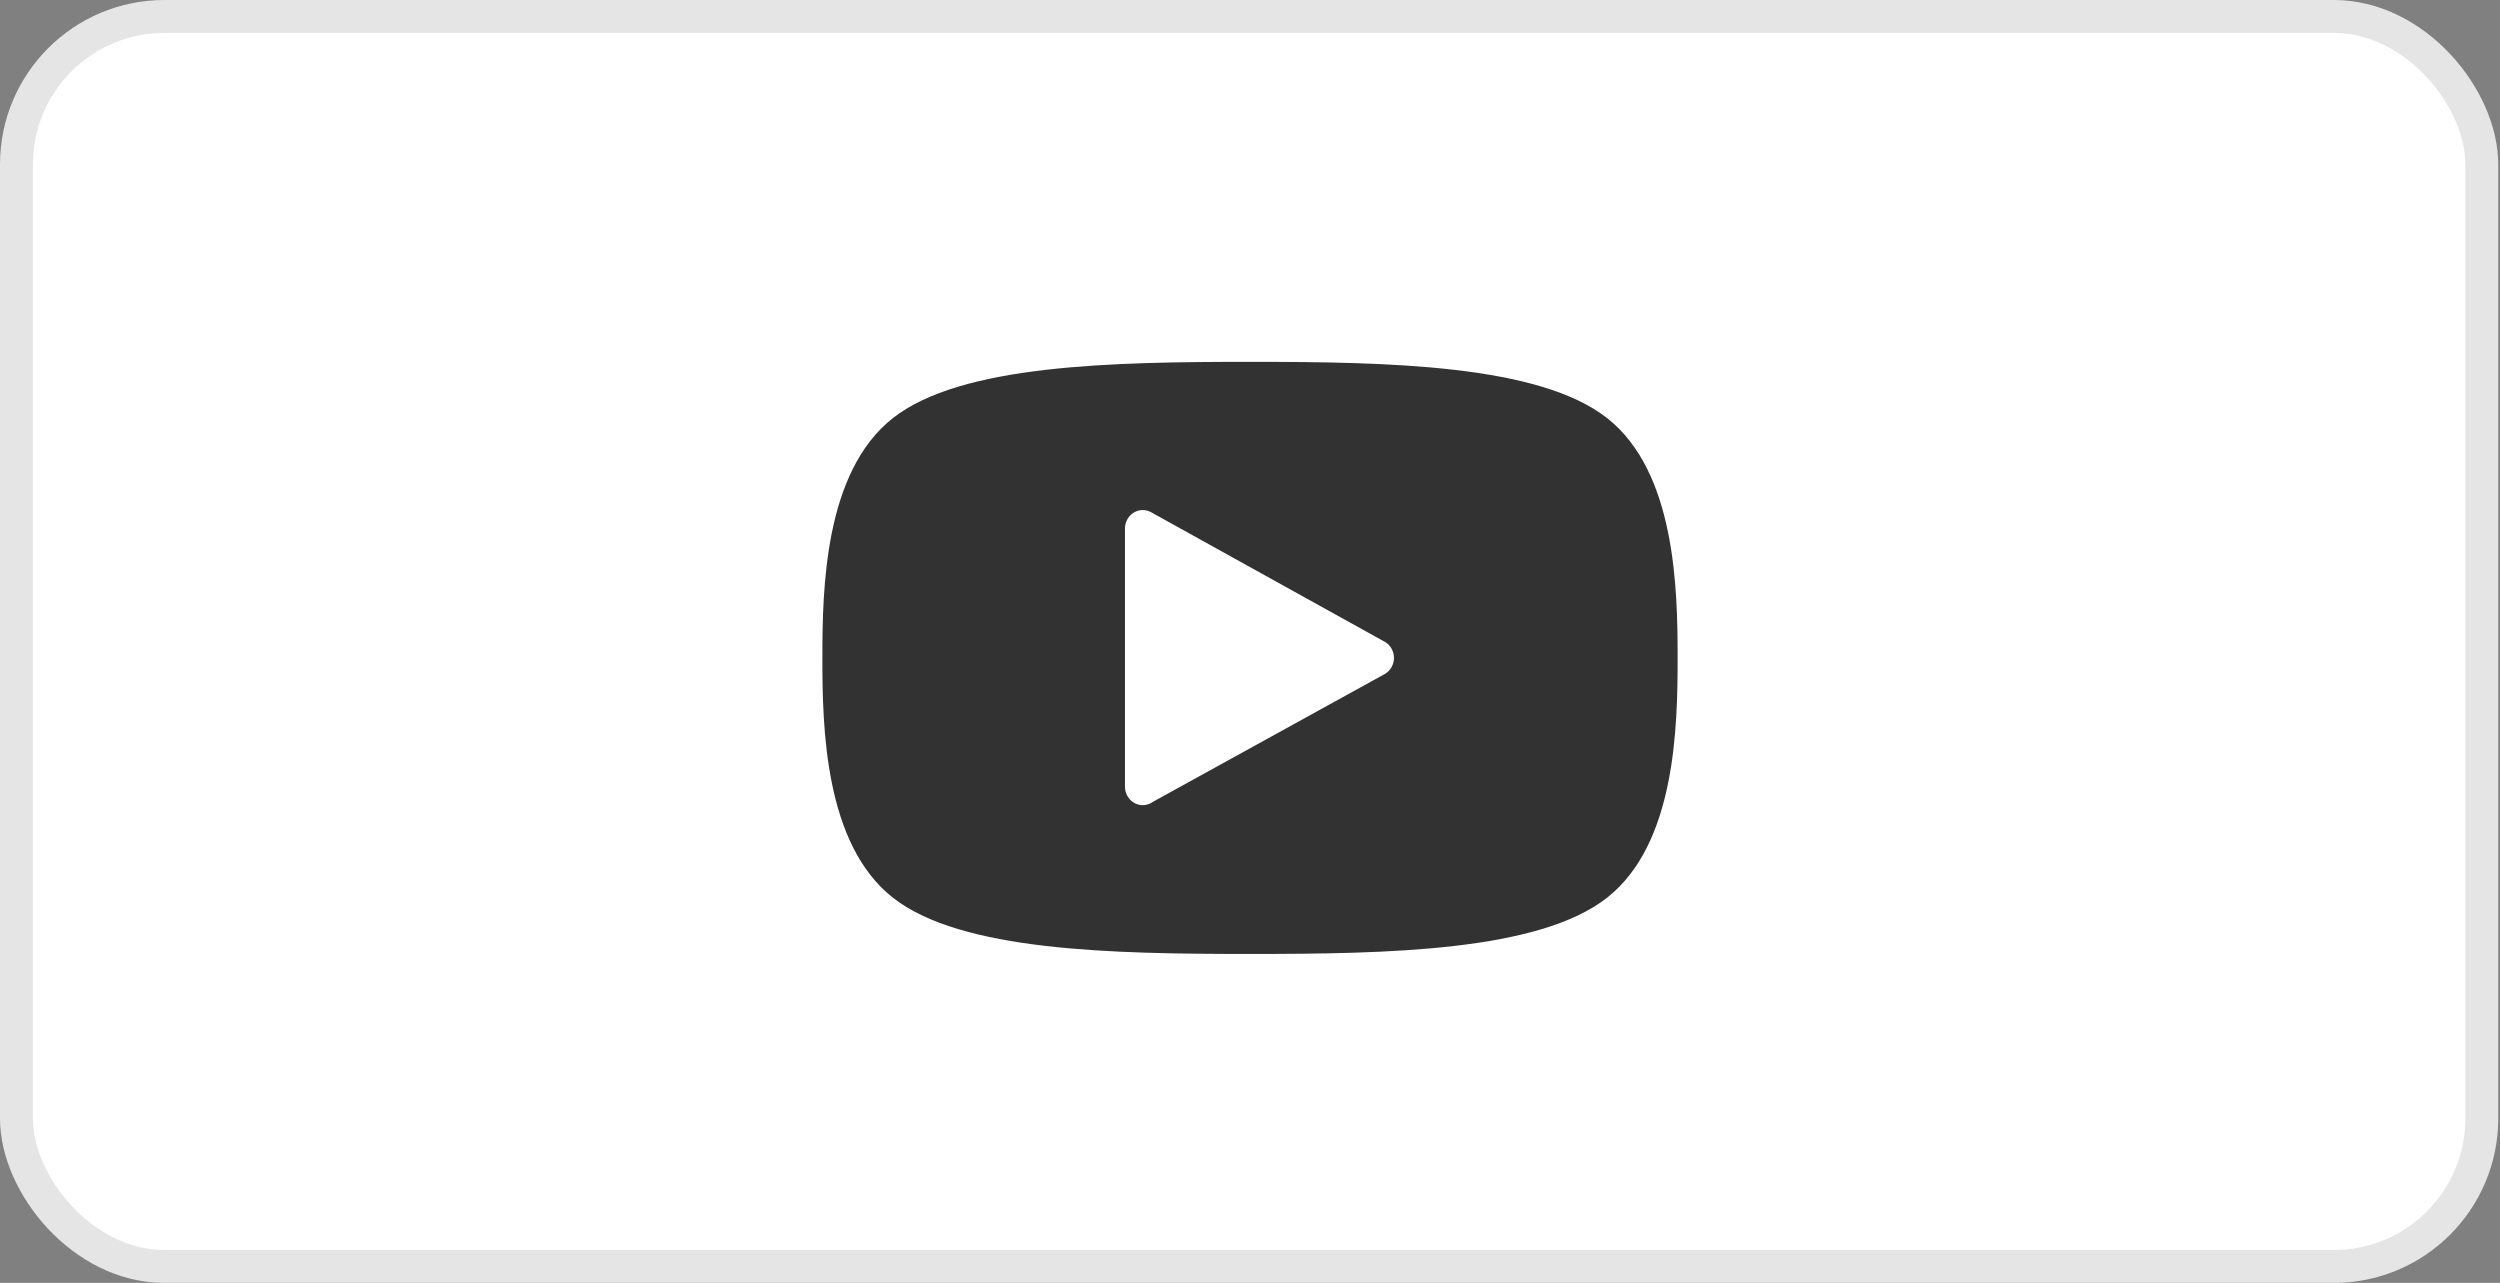 <svg width="76" height="39" viewBox="0 0 76 39" fill="none" xmlns="http://www.w3.org/2000/svg">
<rect x="0" y="0" width="76" height="39" fill="#808080" stroke="none"/>
<rect x="0.5" y="0.5" width="74.947" height="38" rx="4.5" fill="white" stroke="#E5E5E5"/>
<path d="M48.861 12.714C46.787 11.08 42.18 11 38 11C33.82 11 29.213 11.08 27.139 12.714C25.066 14.348 25 17.889 25 20C25 22.111 25.066 25.651 27.139 27.286C29.213 28.92 33.82 29 38 29V29C42.18 29 46.787 28.92 48.861 27.286C50.934 25.651 51 22.111 51 20C51 17.889 50.934 14.348 48.861 12.714ZM42.12 20.476L42.12 20.477L35.057 24.371C35.019 24.399 34.978 24.422 34.933 24.439L34.925 24.444L34.924 24.442C34.867 24.463 34.806 24.477 34.742 24.477C34.442 24.477 34.199 24.225 34.199 23.915V16.067C34.199 15.757 34.442 15.506 34.742 15.506C34.827 15.506 34.906 15.528 34.977 15.563L34.977 15.563L42.12 19.524L42.12 19.524C42.274 19.623 42.377 19.799 42.377 20C42.377 20.201 42.273 20.377 42.12 20.476Z" fill="#323232"/>
</svg>
